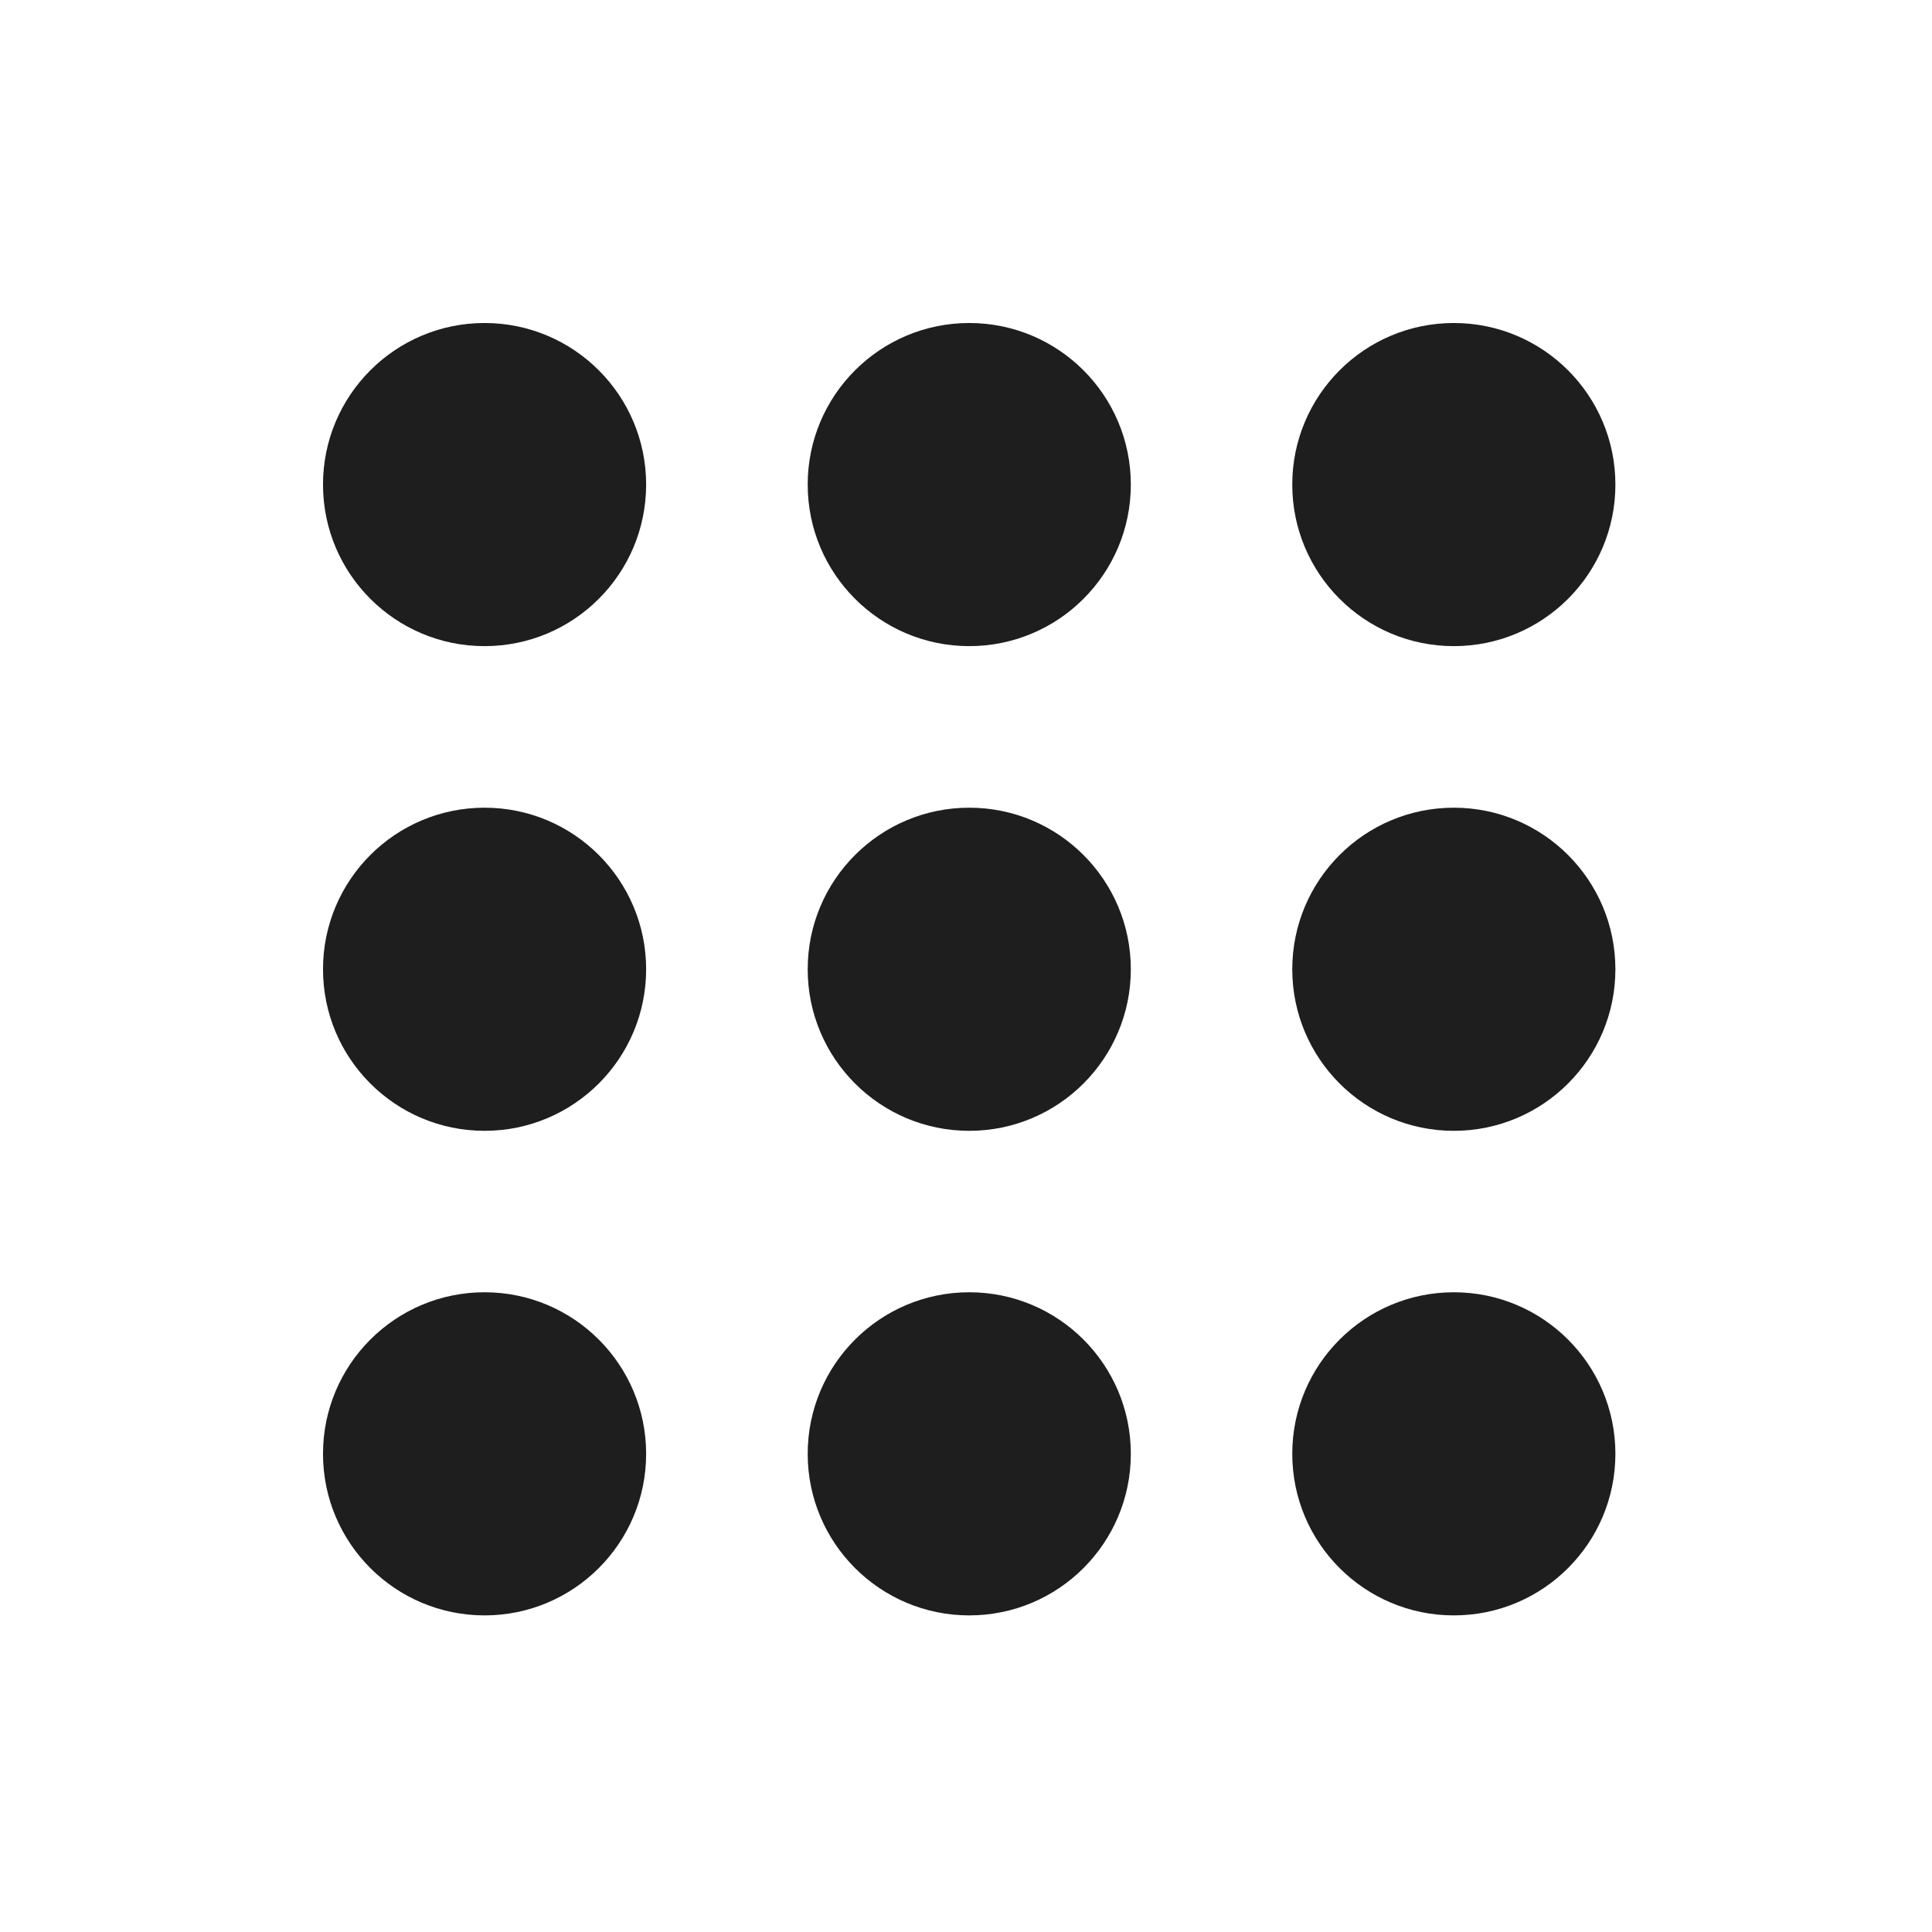 <svg width="16" height="16" viewBox="0 0 16 16" fill="none" xmlns="http://www.w3.org/2000/svg">
<circle cx="4.013" cy="4.013" r="1.338" fill="#1E1E1E"/>
<circle cx="8.027" cy="4.013" r="1.338" fill="#1E1E1E"/>
<circle cx="12.04" cy="4.013" r="1.338" fill="#1E1E1E"/>
<circle cx="4.013" cy="8.027" r="1.338" fill="#1E1E1E"/>
<circle cx="8.027" cy="8.027" r="1.338" fill="#1E1E1E"/>
<circle cx="12.04" cy="8.027" r="1.338" fill="#1E1E1E"/>
<circle cx="4.013" cy="12.04" r="1.338" fill="#1E1E1E"/>
<circle cx="8.027" cy="12.04" r="1.338" fill="#1E1E1E"/>
<circle cx="12.04" cy="12.04" r="1.338" fill="#1E1E1E"/>
</svg>
